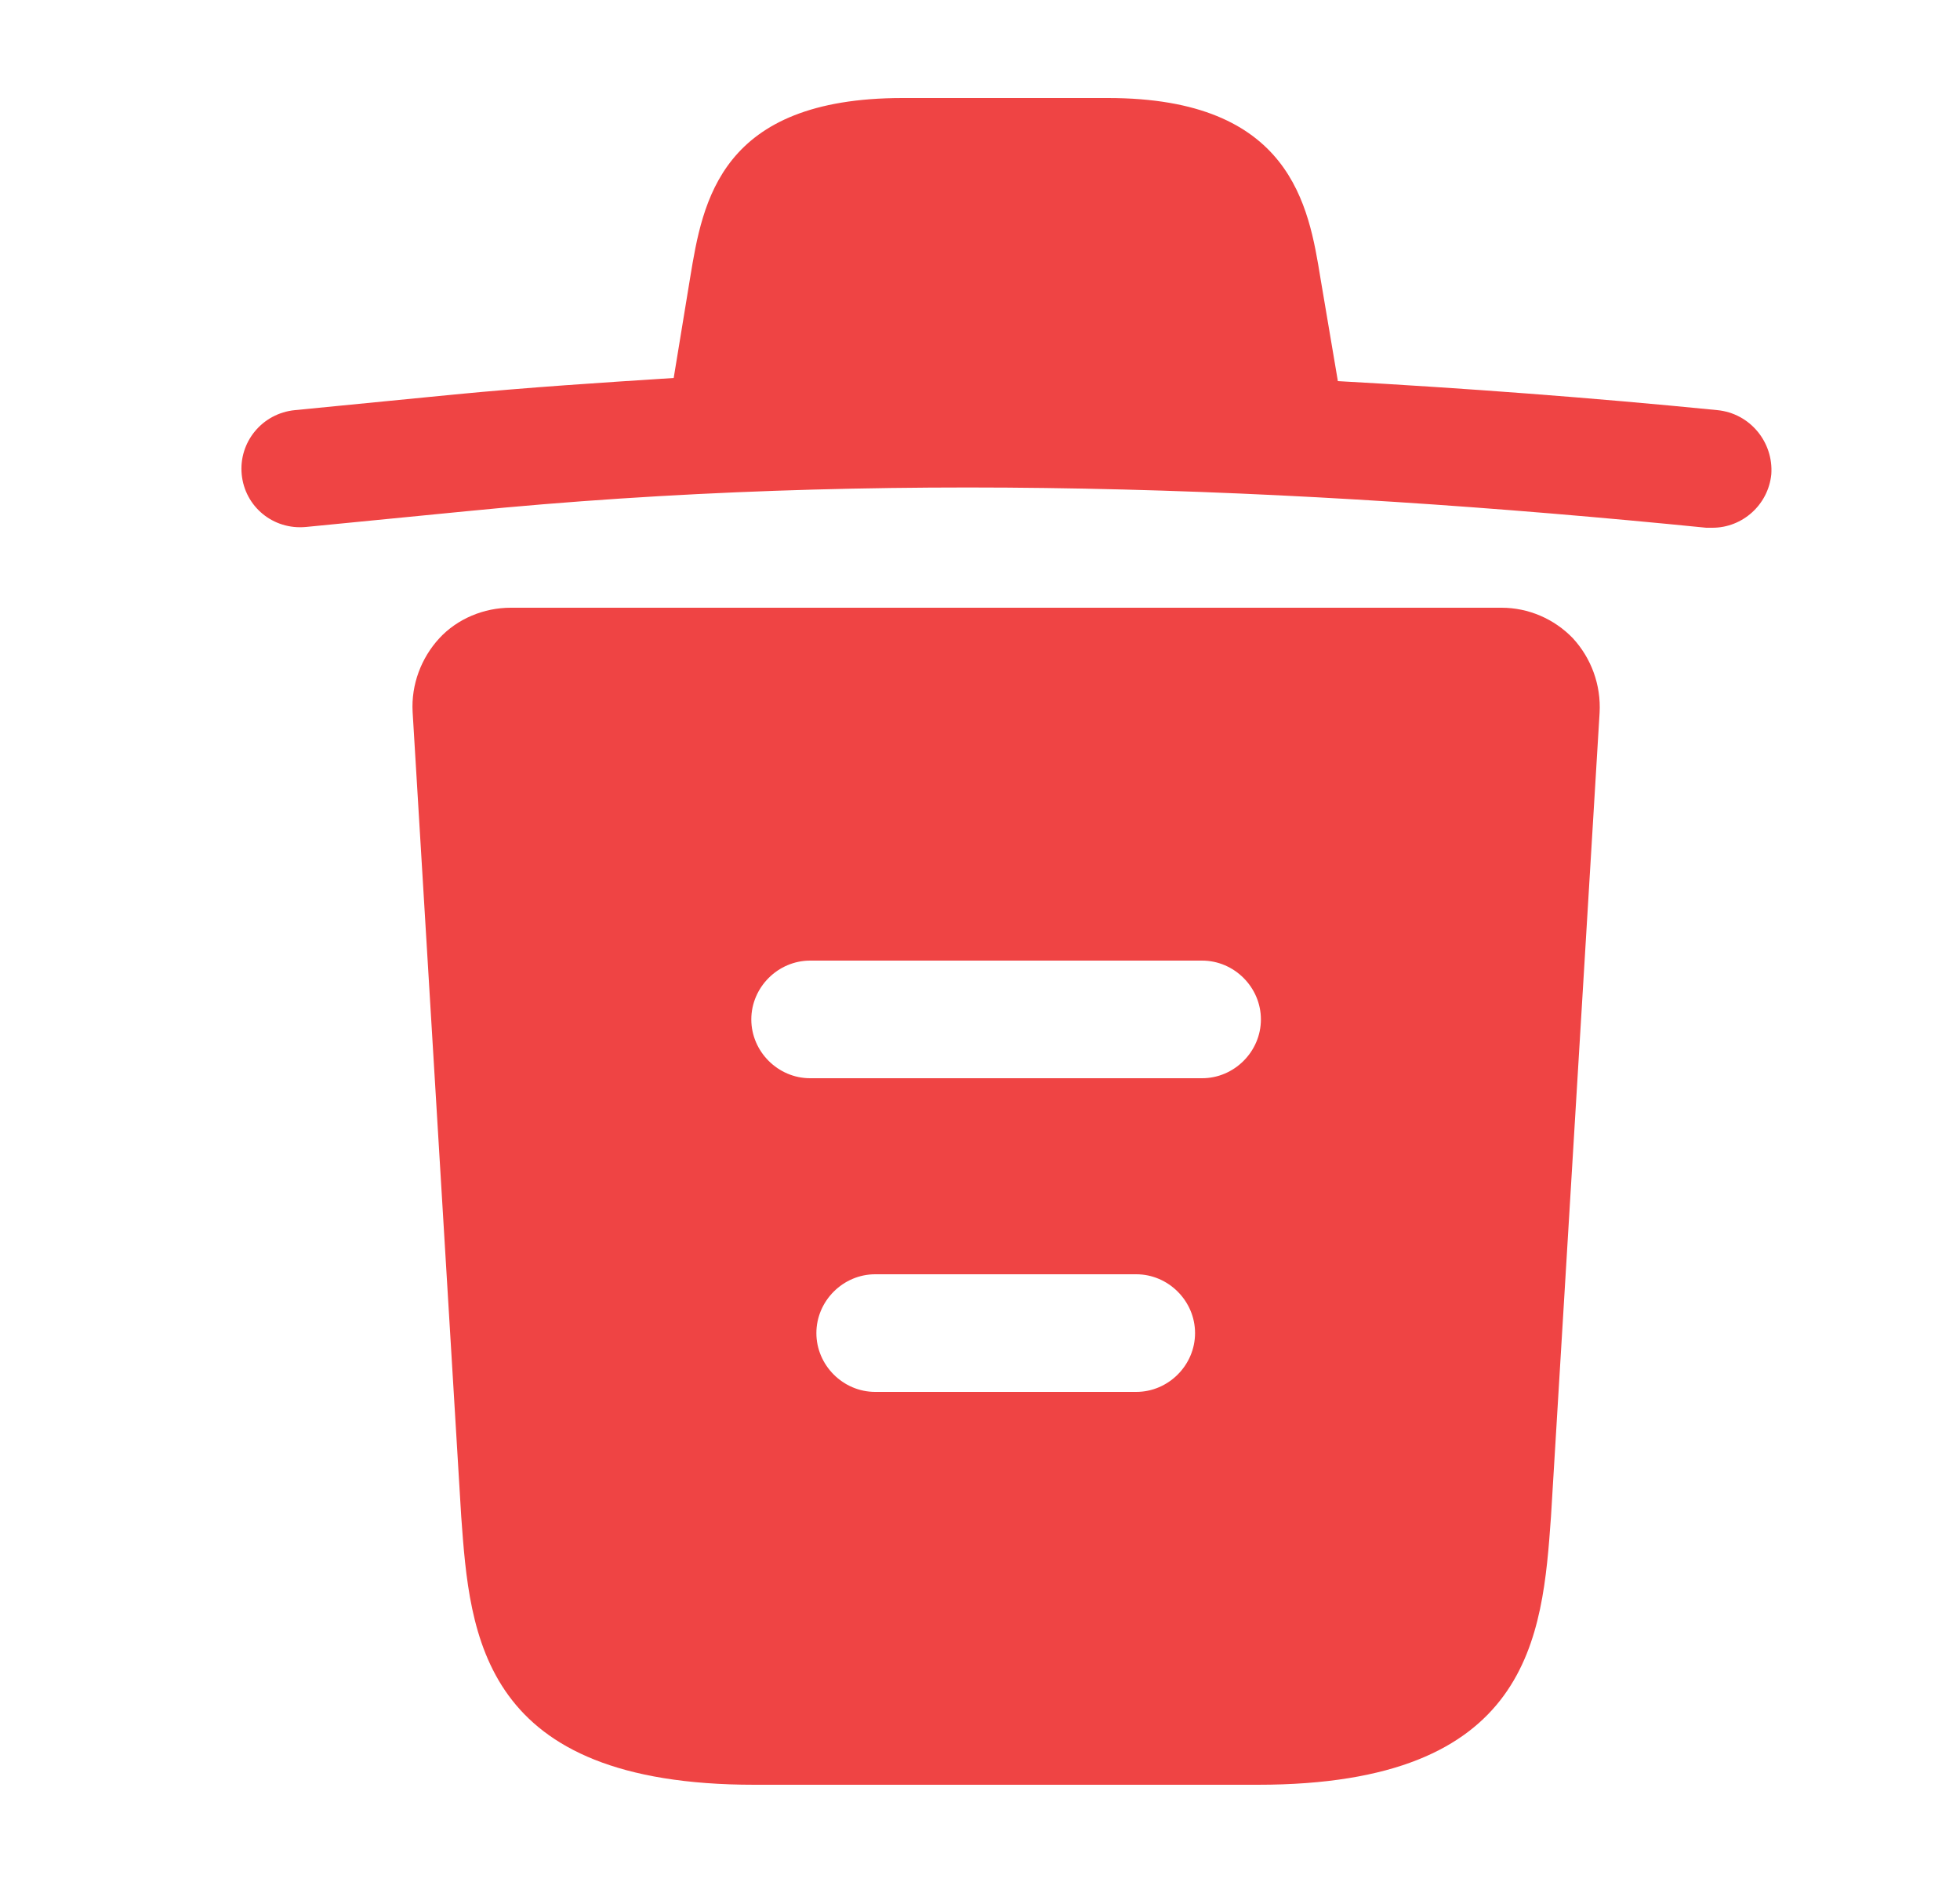 <svg width="25" height="24" viewBox="0 0 25 24" fill="none" xmlns="http://www.w3.org/2000/svg">
<path d="M21.903 5.23C20.293 5.07 18.683 4.95 17.063 4.86V4.85L16.843 3.55C16.693 2.63 16.473 1.25 14.133 1.25H11.513C9.183 1.25 8.963 2.57 8.803 3.54L8.593 4.82C7.663 4.88 6.733 4.94 5.803 5.03L3.763 5.23C3.343 5.27 3.043 5.64 3.083 6.05C3.123 6.46 3.483 6.76 3.903 6.72L5.943 6.52C11.183 6 16.463 6.2 21.763 6.73C21.793 6.73 21.813 6.73 21.843 6.73C22.223 6.73 22.553 6.44 22.593 6.05C22.623 5.64 22.323 5.27 21.903 5.23Z" fill="#EF4444"/>
<path d="M20.063 8.14C19.823 7.89 19.493 7.75 19.153 7.75H6.513C6.173 7.75 5.833 7.89 5.603 8.14C5.373 8.39 5.243 8.73 5.263 9.08L5.883 19.34C5.993 20.86 6.133 22.76 9.623 22.76H16.043C19.533 22.76 19.673 20.87 19.783 19.34L20.403 9.09C20.423 8.73 20.293 8.39 20.063 8.14ZM14.493 17.75H11.163C10.753 17.75 10.413 17.41 10.413 17C10.413 16.59 10.753 16.25 11.163 16.25H14.493C14.903 16.25 15.243 16.59 15.243 17C15.243 17.41 14.903 17.75 14.493 17.75ZM15.333 13.75H10.333C9.923 13.75 9.583 13.41 9.583 13C9.583 12.59 9.923 12.25 10.333 12.25H15.333C15.743 12.25 16.083 12.59 16.083 13C16.083 13.41 15.743 13.75 15.333 13.75Z" fill="#EF4444"/>
</svg>
